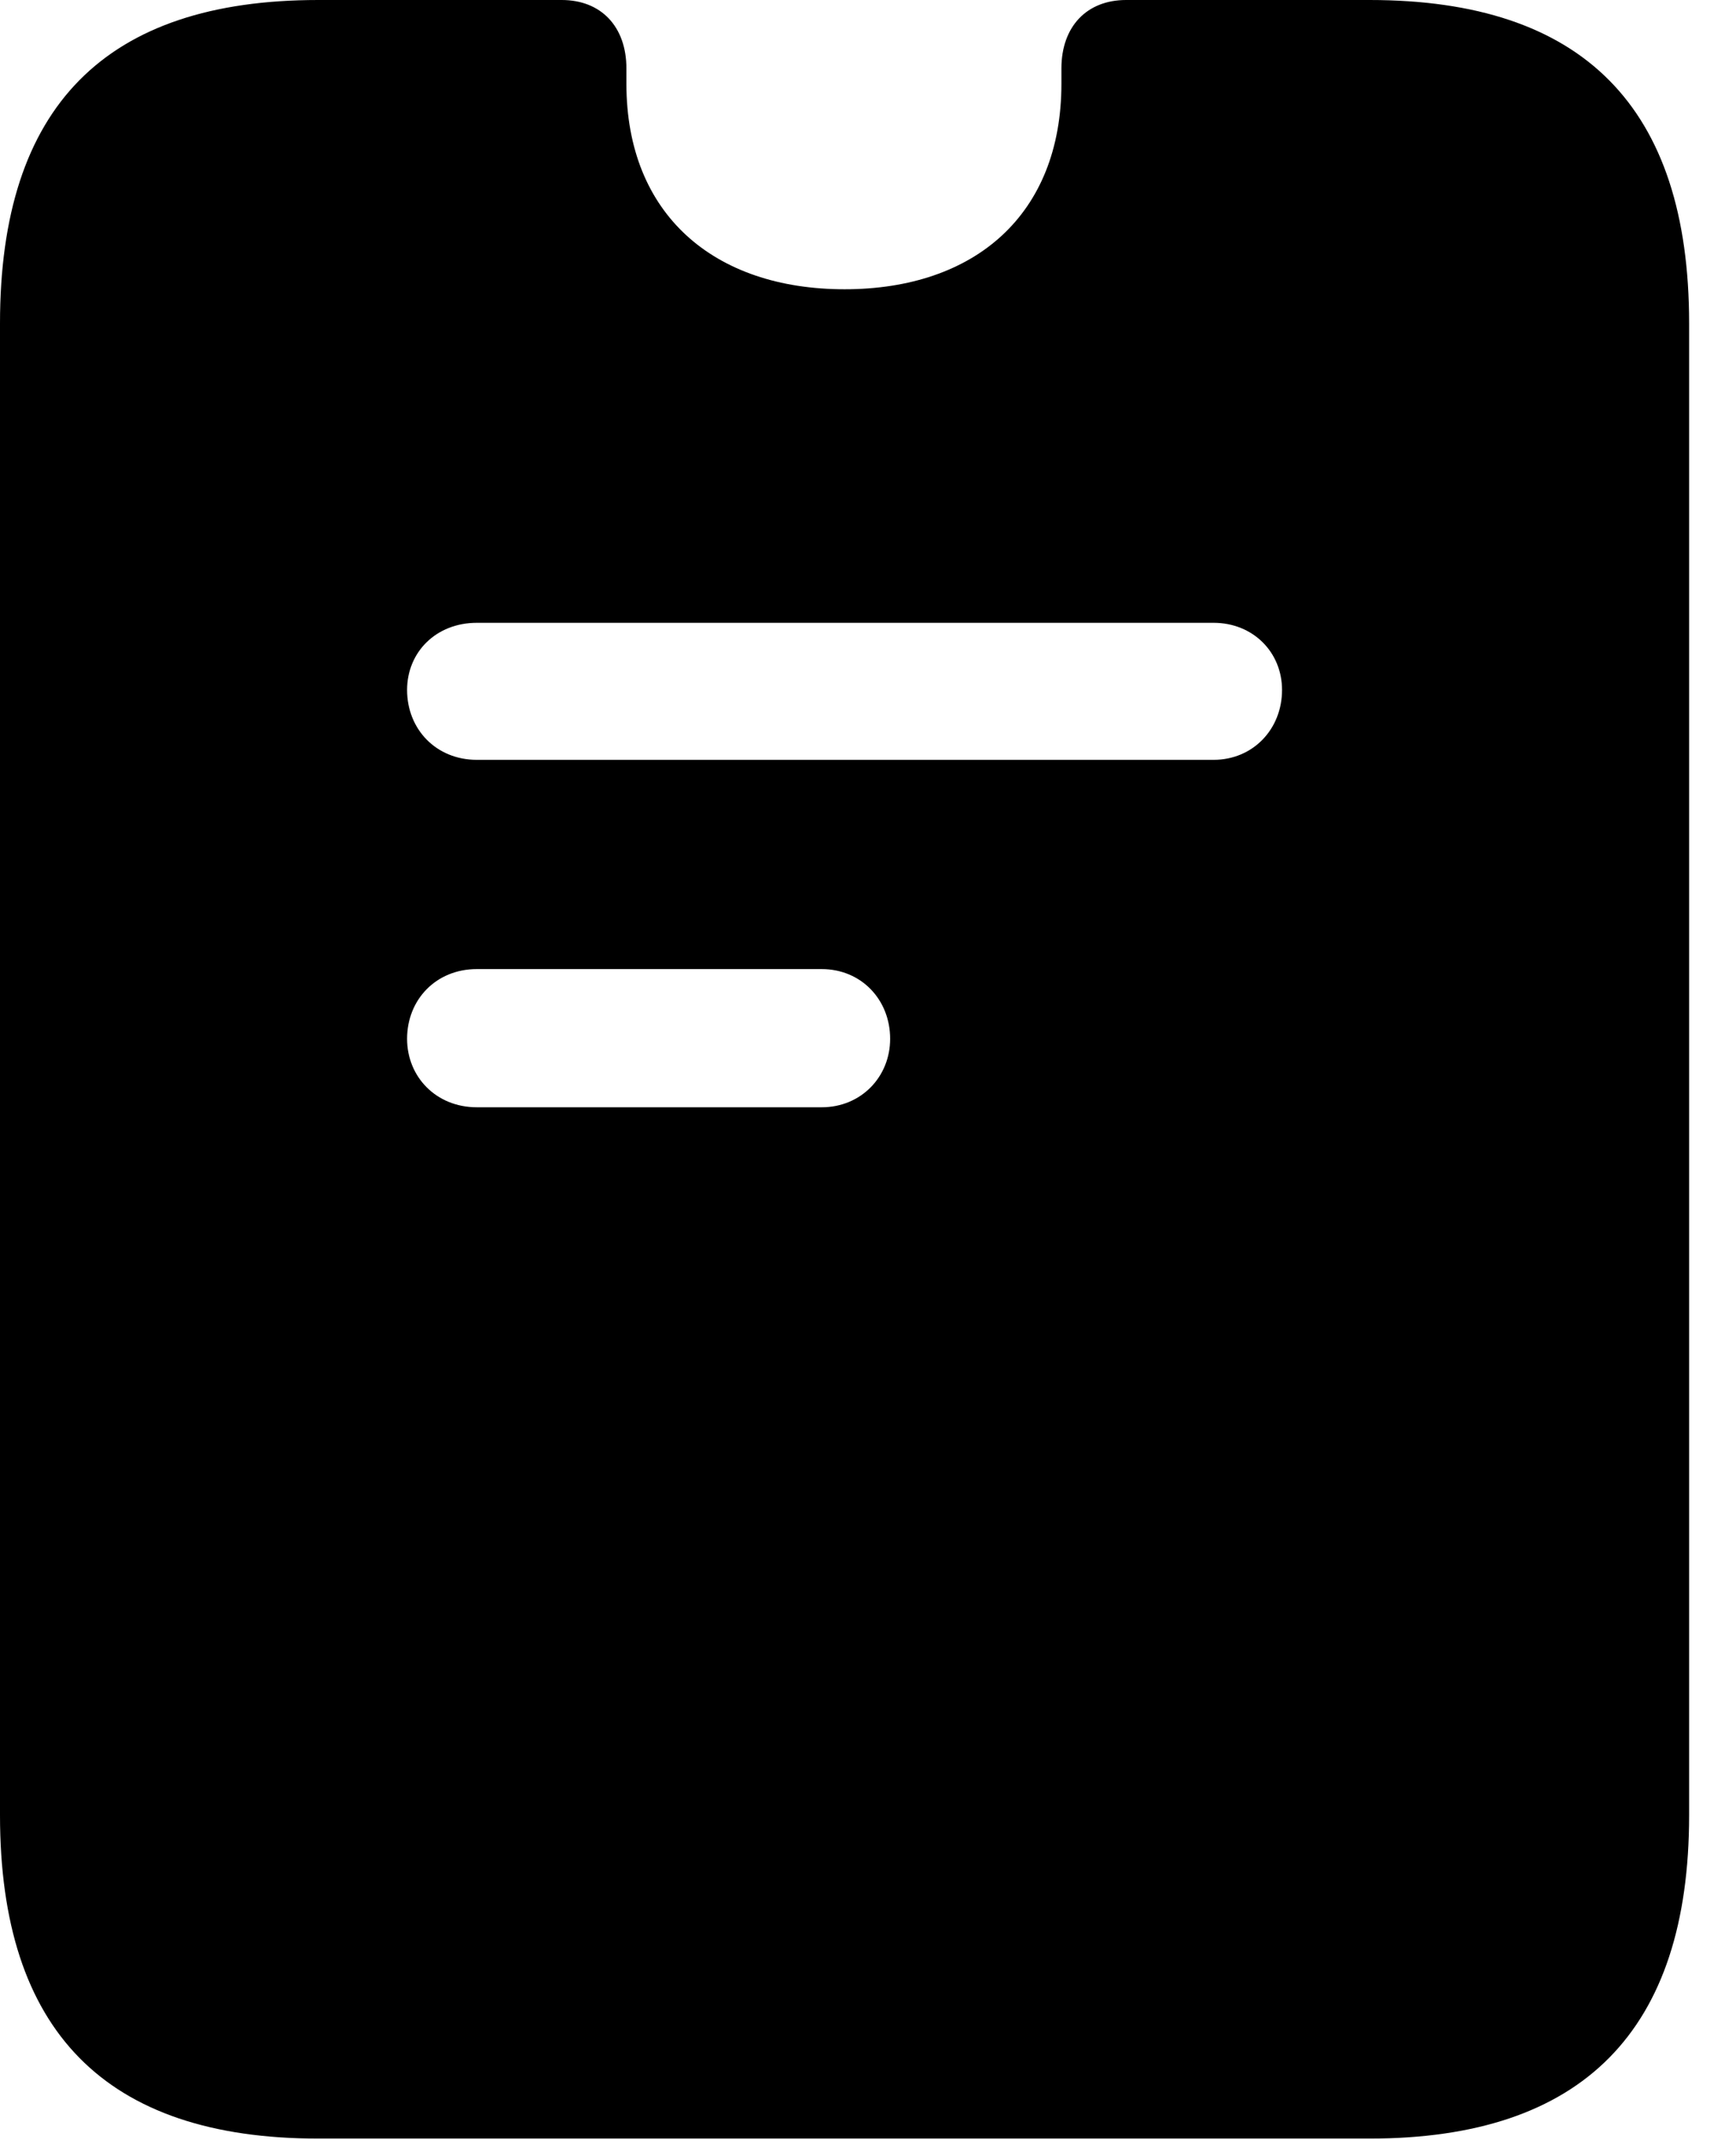 <svg version="1.1" xmlns="http://www.w3.org/2000/svg" xmlns:xlink="http://www.w3.org/1999/xlink" width="13.369" height="16.475" viewBox="0 0 13.369 16.475">
 <g>
  <rect height="16.475" opacity="0" width="13.369" x="0" y="0"/>
  <path d="M2.451 16.465L10.547 16.465C12.188 16.465 13.008 15.635 13.008 13.975L13.008 2.49C13.008 0.82 12.188 0 10.547 0L8.672 0C8.369 0 8.174 0.205 8.174 0.527C8.174 0.566 8.174 0.615 8.174 0.645C8.174 1.65 7.51 2.227 6.504 2.227C5.498 2.227 4.824 1.65 4.824 0.645C4.824 0.615 4.824 0.566 4.824 0.527C4.824 0.205 4.629 0 4.326 0L2.451 0C0.811 0 0 0.82 0 2.49L0 13.975C0 15.635 0.811 16.465 2.451 16.465ZM3.672 5.85C3.359 5.85 3.135 5.615 3.135 5.312C3.135 5.02 3.359 4.795 3.672 4.795L9.346 4.795C9.648 4.795 9.873 5.02 9.873 5.312C9.873 5.615 9.648 5.85 9.346 5.85ZM3.672 8.525C3.359 8.525 3.135 8.291 3.135 7.998C3.135 7.695 3.359 7.461 3.672 7.461L6.328 7.461C6.631 7.461 6.855 7.695 6.855 7.998C6.855 8.291 6.631 8.525 6.328 8.525Z" fill="currentColor"/>
 </g>
</svg>
